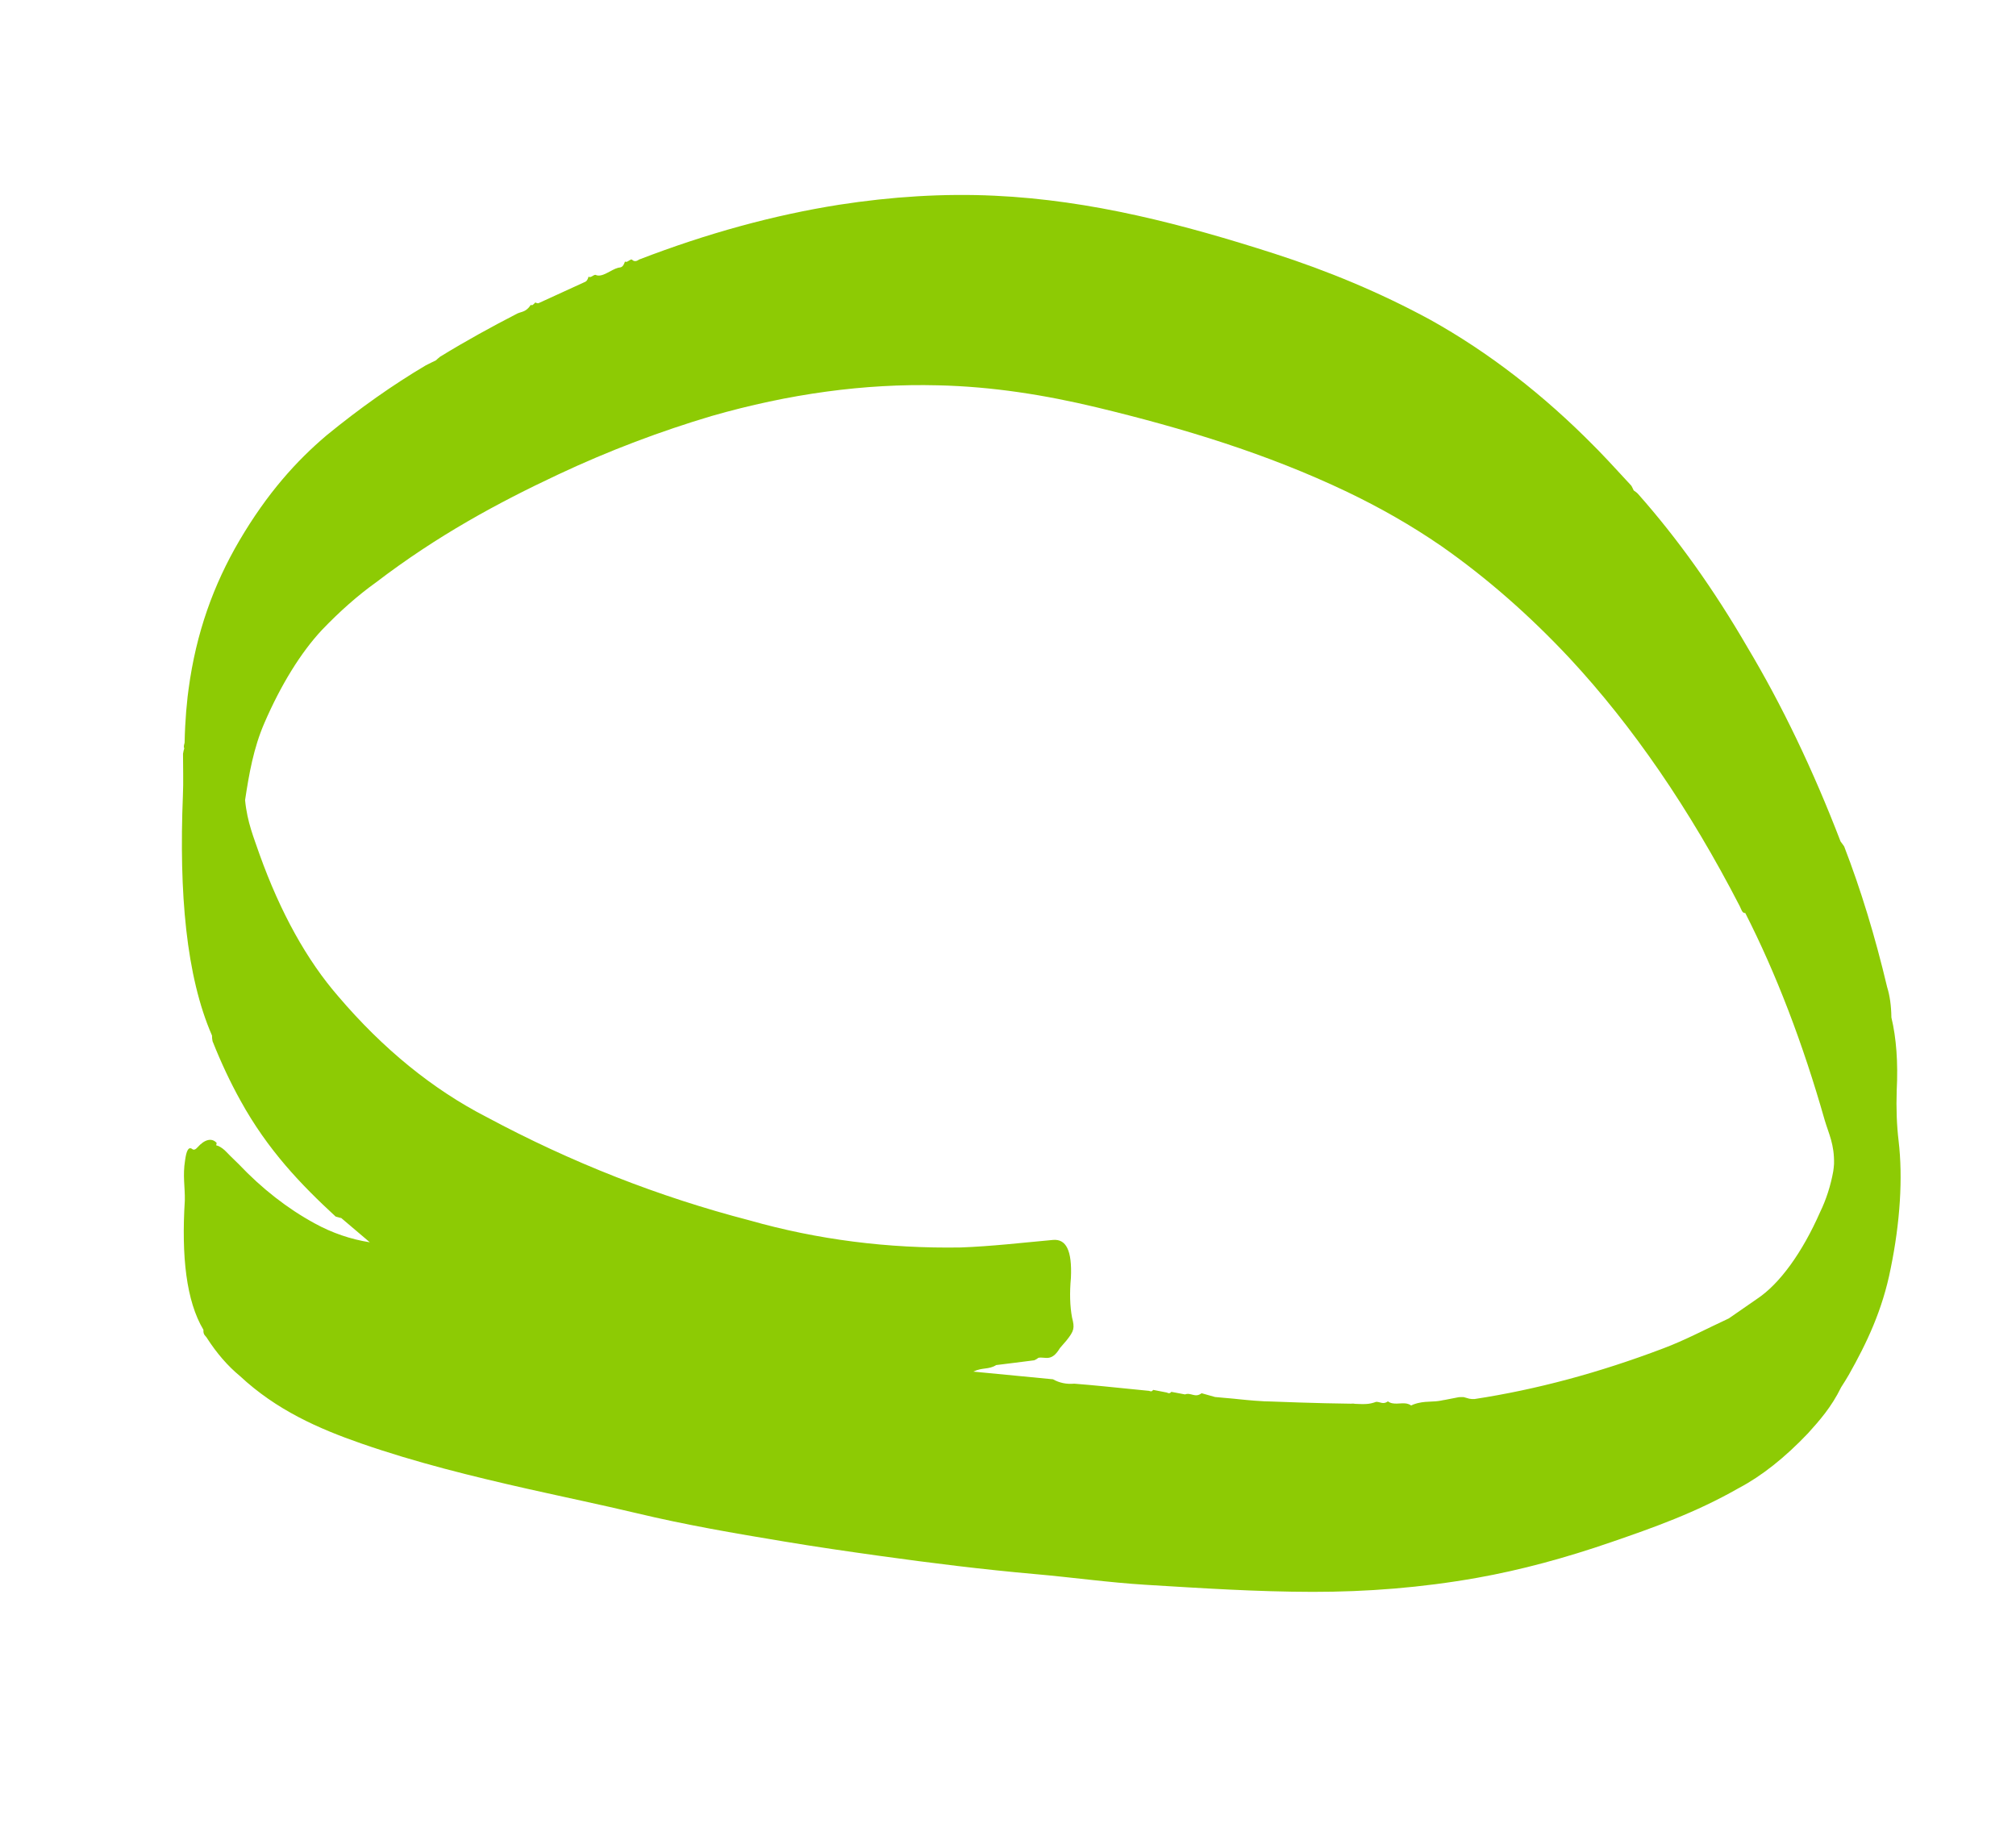 <svg width="393" height="358" viewBox="0 0 393 358" fill="none" xmlns="http://www.w3.org/2000/svg">
<path d="M368.571 247.296C370.422 238.27 370.961 229.602 370.118 222.45C369.751 219.413 369.627 216.09 369.747 212.558C370.026 207.187 369.671 202.342 368.708 198.361C368.679 196.098 368.399 194.093 367.883 192.458C365.542 182.579 362.742 173.41 359.502 165.017L359.181 164.565L358.796 164.041C353.439 150.099 347.376 137.455 340.646 126.195C334.114 114.934 326.987 104.943 319.307 96.281C319.06 95.995 318.755 95.837 318.476 95.614C318.335 95.357 318.218 95.017 318.065 94.776L317.943 94.615L315.437 91.905C314.162 90.517 312.883 89.146 311.58 87.804L310.834 87.053C300.869 76.93 290.183 68.68 278.849 62.36C269.011 57.01 258.849 52.814 248.444 49.453C230.755 43.772 212.816 39.031 193.844 38.154C183.977 37.689 173.861 38.328 163.585 39.915C150.853 41.926 137.827 45.496 124.57 50.607C124.034 51.011 123.538 51.007 123.189 50.598C122.788 50.485 122.226 51.32 121.836 50.976C121.415 52.284 120.936 52.095 120.527 52.197C119.064 52.561 117.381 54.219 116.078 53.581C115.655 53.571 115.124 54.27 114.734 53.925C114.675 54.166 114.582 54.395 114.47 54.577C114.358 54.759 114.234 54.882 114.118 54.926L104.955 59.12C104.743 59.141 104.548 59.086 104.378 58.957C104.067 59.249 103.748 59.683 103.485 59.428C102.542 60.861 101.697 60.731 100.848 61.124C95.861 63.694 90.854 66.439 85.809 69.534L85.71 69.614C85.461 69.797 85.207 70.051 84.956 70.269C84.425 70.535 83.889 70.763 83.361 71.048L82.996 71.234C76.601 75.017 70.141 79.575 63.655 84.88C57.792 89.858 52.139 96.087 46.672 105.384C41.629 113.987 38.227 123.377 36.758 134.377C36.69 134.864 36.633 135.335 36.572 135.824C36.354 137.766 36.198 139.676 36.103 141.543C36.053 142.612 36.005 143.7 35.988 144.815C35.866 145.25 35.758 145.635 35.924 145.88C35.882 146.031 35.839 146.182 35.797 146.332C35.755 146.483 35.719 146.744 35.677 146.949C35.67 149.674 35.779 152.395 35.653 155.14C34.893 174.051 36.266 190.274 41.325 201.882C41.327 202.294 41.364 202.67 41.437 202.997C43.09 207.16 44.907 211.023 46.878 214.569C52.18 224.205 58.693 230.968 65.43 237.179L66.649 237.522L66.266 237.18C66.414 237.266 66.544 237.4 66.656 237.578L72.092 242.196C68.324 241.605 64.728 240.37 61.333 238.501C56.042 235.622 51.083 231.752 46.497 226.922L44.91 225.374L44.154 224.602C43.667 224.082 43.133 223.684 42.558 223.412L42.163 223.301C42.159 223.233 42.164 223.156 42.178 223.075C42.191 222.995 42.213 222.913 42.241 222.835C41.783 222.313 41.201 222.119 40.547 222.269C39.893 222.419 39.188 222.909 38.494 223.695C38.306 223.916 38.113 224.058 37.933 224.111C37.752 224.164 37.59 224.126 37.458 224C36.714 223.483 36.328 224.422 36.085 226.178C35.585 229.251 36.084 231.396 36.029 234.053C35.352 244.915 36.3 253.651 39.657 259.255C39.591 260.301 40.093 260.407 40.323 260.832C42.249 263.83 44.404 266.315 46.763 268.261C53.901 274.91 62.044 278.502 70.394 281.411C81.06 285.116 92.008 287.817 103.01 290.299C110.052 291.883 117.114 293.346 124.133 295.014C133.585 297.277 143.2 298.934 152.833 300.525C159.012 301.56 165.214 302.456 171.454 303.327C181.52 304.732 191.628 305.987 201.821 306.887C209.01 307.519 216.109 308.524 223.343 308.97C234.151 309.627 244.945 310.335 255.904 310.348C266.394 310.356 277.053 309.545 287.952 307.61C296.516 306.083 305.227 303.712 314.051 300.669C322.275 297.836 330.5 294.949 338.989 290.097C343.41 287.769 347.946 284.177 352.449 279.437C354.663 276.972 356.969 274.425 358.931 270.426C359.429 269.627 359.923 268.899 360.412 268.025C363.885 261.869 366.971 255.442 368.571 247.296ZM50.611 166.609C49.498 163.352 48.198 160.35 47.776 155.987C48.543 150.912 49.429 145.816 51.541 140.957C54.75 133.531 58.631 127.245 62.714 122.863C66.238 119.178 69.781 116.058 73.297 113.543C85.286 104.384 97.055 98.034 108.734 92.544C118.846 87.786 128.821 84.056 138.697 81.11C153.853 76.76 168.598 74.758 182.811 75.121C193.465 75.356 203.787 77.014 213.891 79.442C230.558 83.463 246.946 88.417 262.616 95.896C268.921 98.916 275.079 102.401 281.014 106.49C289.78 112.622 298.129 119.926 306.027 128.372C318.311 141.598 329.388 157.747 339.134 176.64C339.439 177.231 339.628 178.097 340.22 177.993C346.257 189.85 351.44 203.368 355.712 218.396C356.49 221.035 357.616 223.086 357.526 226.943C357.497 227.398 357.446 227.868 357.375 228.345C356.887 231.104 355.991 233.89 354.819 236.294C353.098 240.207 351.13 243.715 349.029 246.614C346.928 249.514 344.735 251.746 342.578 253.184C340.696 254.472 338.842 255.756 337.017 257.036C332.743 259.012 328.429 261.32 324.201 262.893C311.706 267.635 299.431 270.928 287.435 272.756C287.086 272.775 286.748 272.752 286.42 272.687L285.391 272.397L285.314 272.376L284.438 272.382L281.591 272.935L281.337 272.972L280.853 273.071C280.508 273.136 280.179 273.17 279.843 273.202L279.249 273.233C278.309 273.276 277.368 273.3 276.386 273.547L276.031 273.646C275.721 273.731 275.405 273.853 275.084 274.012C274.93 273.899 274.767 273.811 274.596 273.748L274.18 273.631C272.987 273.44 271.601 273.989 270.566 273.21C269.612 273.899 269.03 273.265 268.259 273.301C267.601 273.55 266.959 273.69 266.34 273.719C265.565 273.771 264.823 273.707 264.114 273.688C263.86 273.617 263.585 273.648 263.315 273.662C259.952 273.619 256.593 273.54 253.239 273.427L247.586 273.227L246.529 273.201L244.535 273.073L243.051 272.944L241.571 272.799L240.545 272.691L239.967 272.637L238.387 272.499L237.713 272.436L236.86 272.358L234.239 271.621C232.963 272.616 232.152 271.395 230.986 271.861C230.949 271.833 230.906 271.821 230.86 271.826L228.347 271.353C227.895 271.876 227.635 271.478 227.299 271.456L224.805 270.971C224.455 271.432 224.237 271.208 223.992 271.157L221.7 270.928L220.509 270.81C216.813 270.438 213.121 270.049 209.401 269.761C207.915 269.896 206.524 269.608 205.263 268.903L189.741 267.407C191.503 266.549 192.736 267.058 194.198 266.133C196.666 265.816 199.133 265.535 201.606 265.202C201.876 265.102 202.154 264.937 202.435 264.713C203.784 264.46 204.953 265.602 206.624 262.821C207.05 262.309 207.473 261.832 207.877 261.368C209.412 259.452 209.516 258.922 208.986 256.859C208.57 254.659 208.494 252.018 208.764 249.139C209.014 243.792 207.836 241.492 205.243 241.738C199.249 242.29 193.231 242.981 187.345 243.203C173.111 243.443 159.341 241.68 146.119 237.924C128.432 233.331 111.346 226.619 94.926 217.813C84.389 212.41 74.679 204.513 65.928 194.232C59.812 187.194 54.662 177.906 50.611 166.609Z" fill="#8DCB04"/>
</svg>
